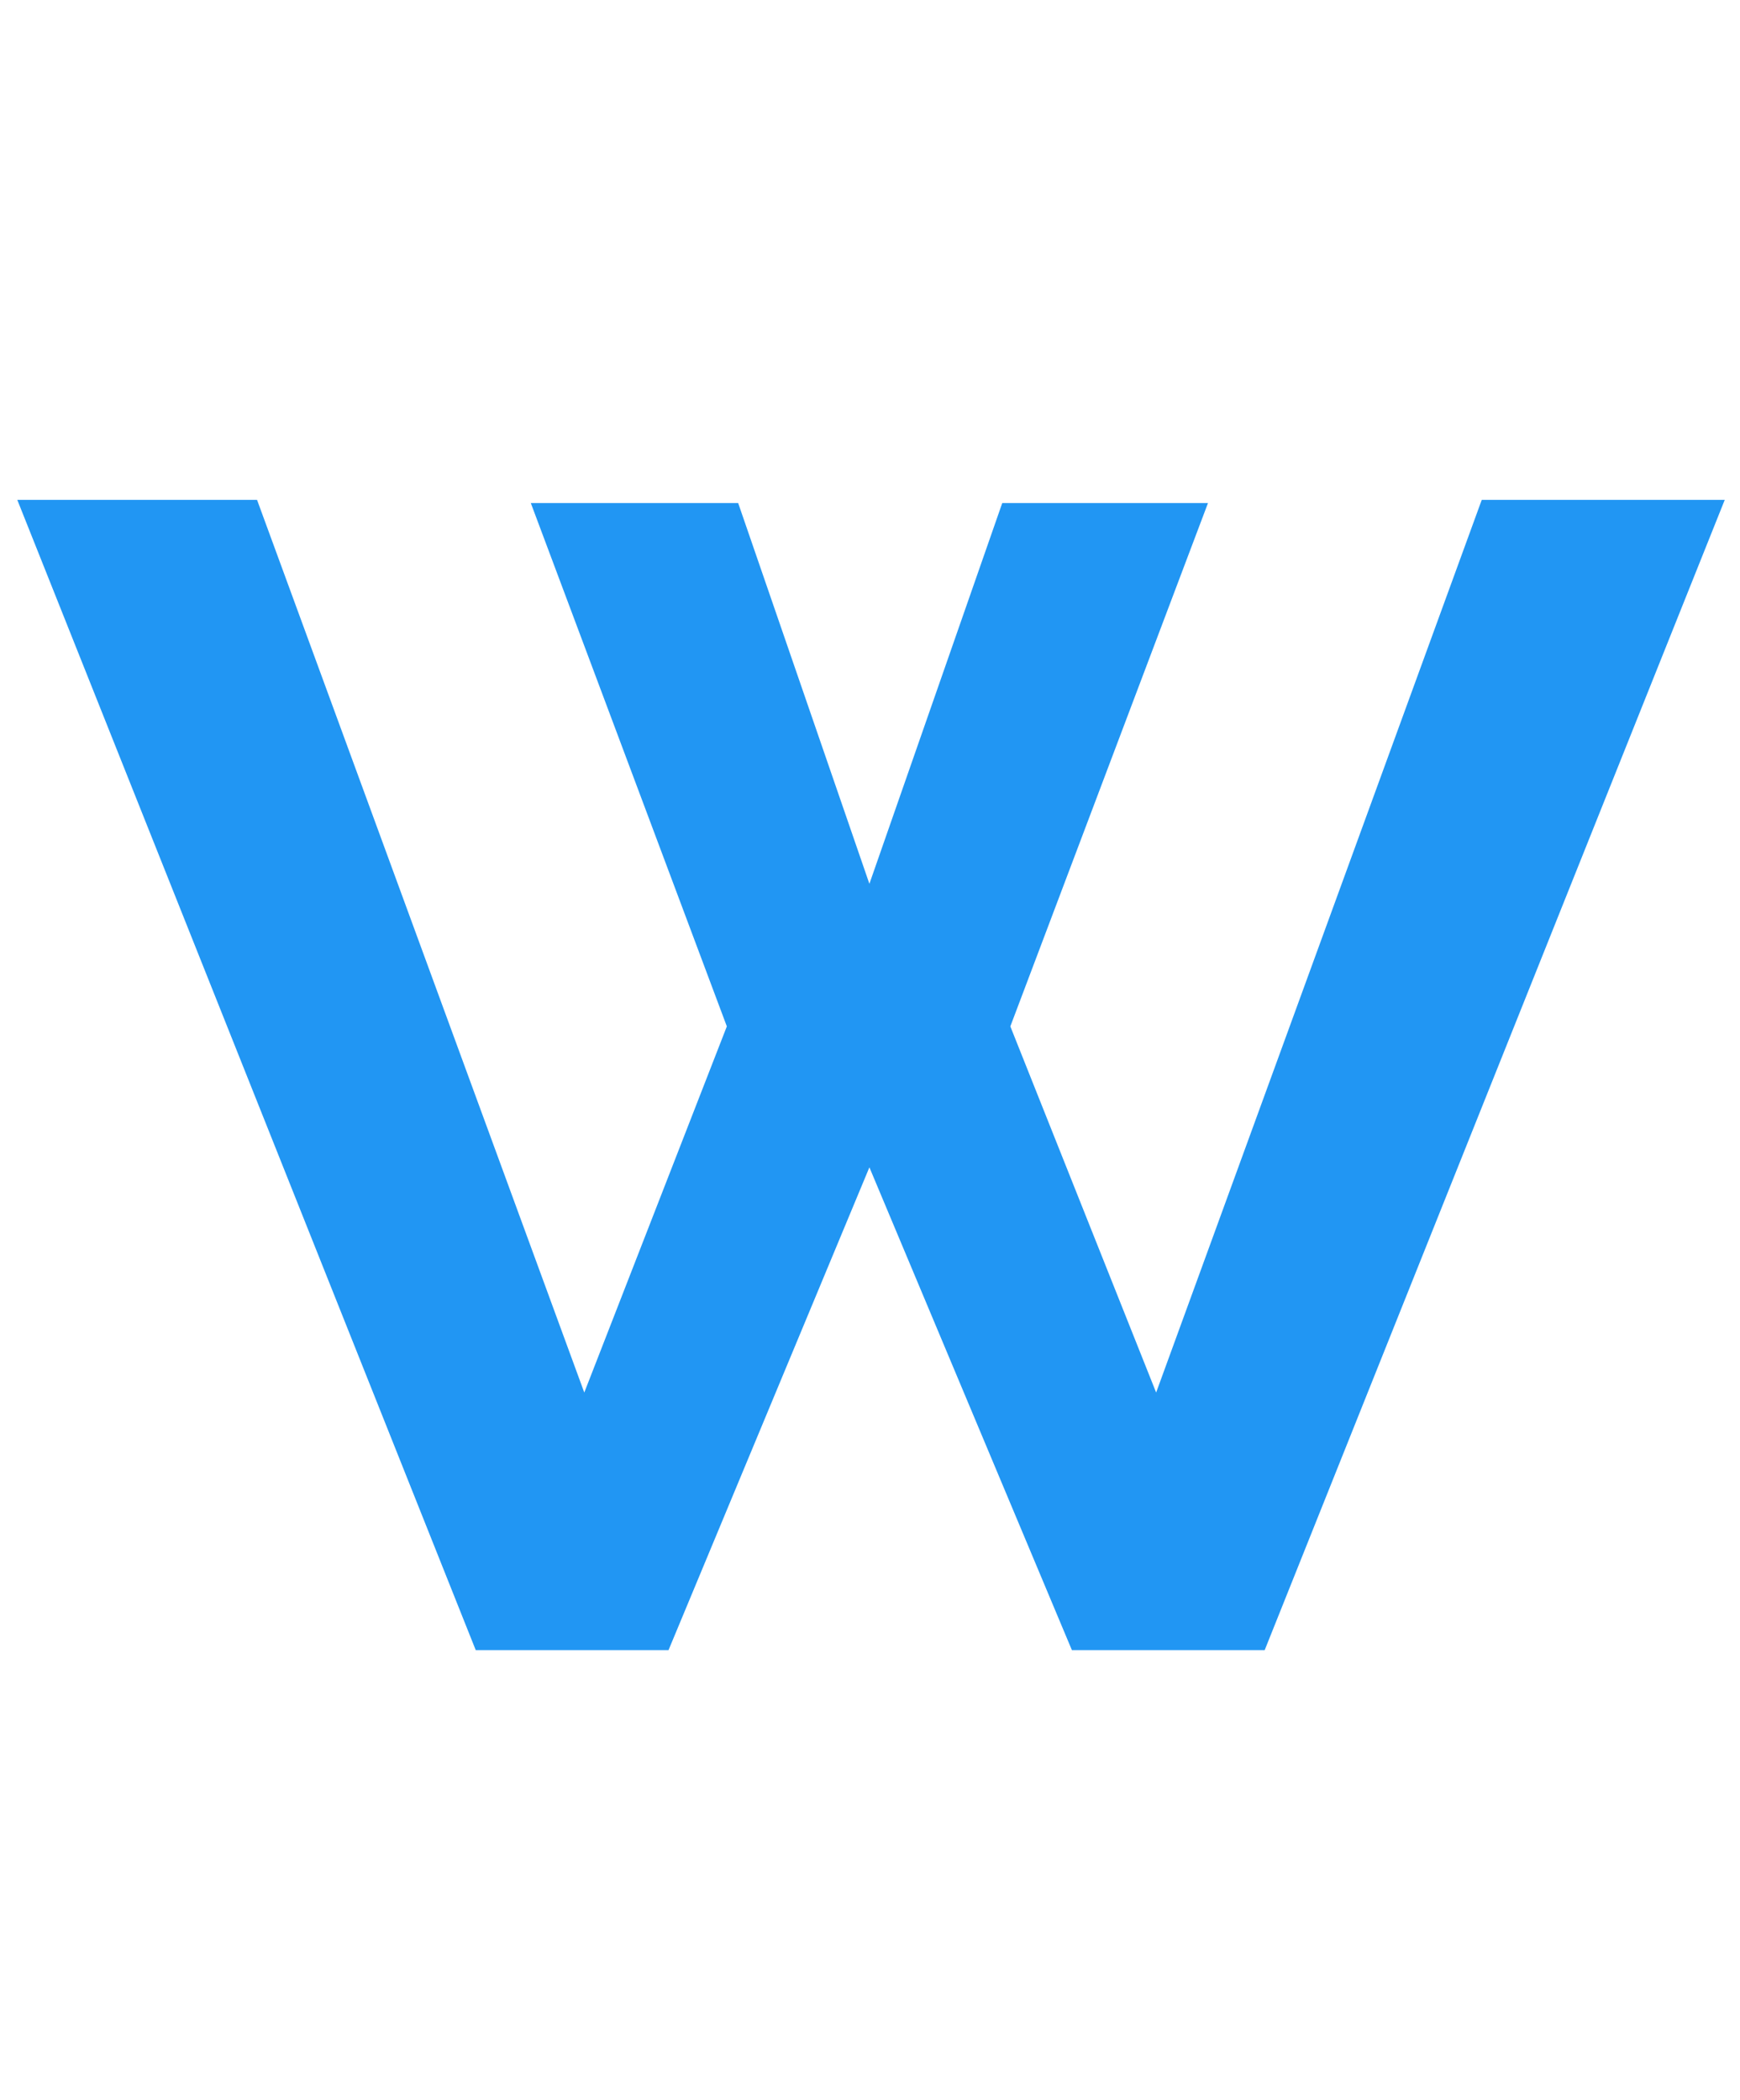 <svg width="29" height="35" viewBox="0 0 29 20" fill="none" xmlns="http://www.w3.org/2000/svg">
<path d="M8.847 0.884H12.303L14.49 7.229L16.704 0.884H20.133L16.839 9.605L19.269 15.707L24.696 0.83H28.746L21.078 20H17.865L14.49 11.954L11.142 20H7.929L0.288 0.83H4.284L9.738 15.707L12.114 9.605L8.847 0.884Z" fill="#2196F3"/>
</svg>
